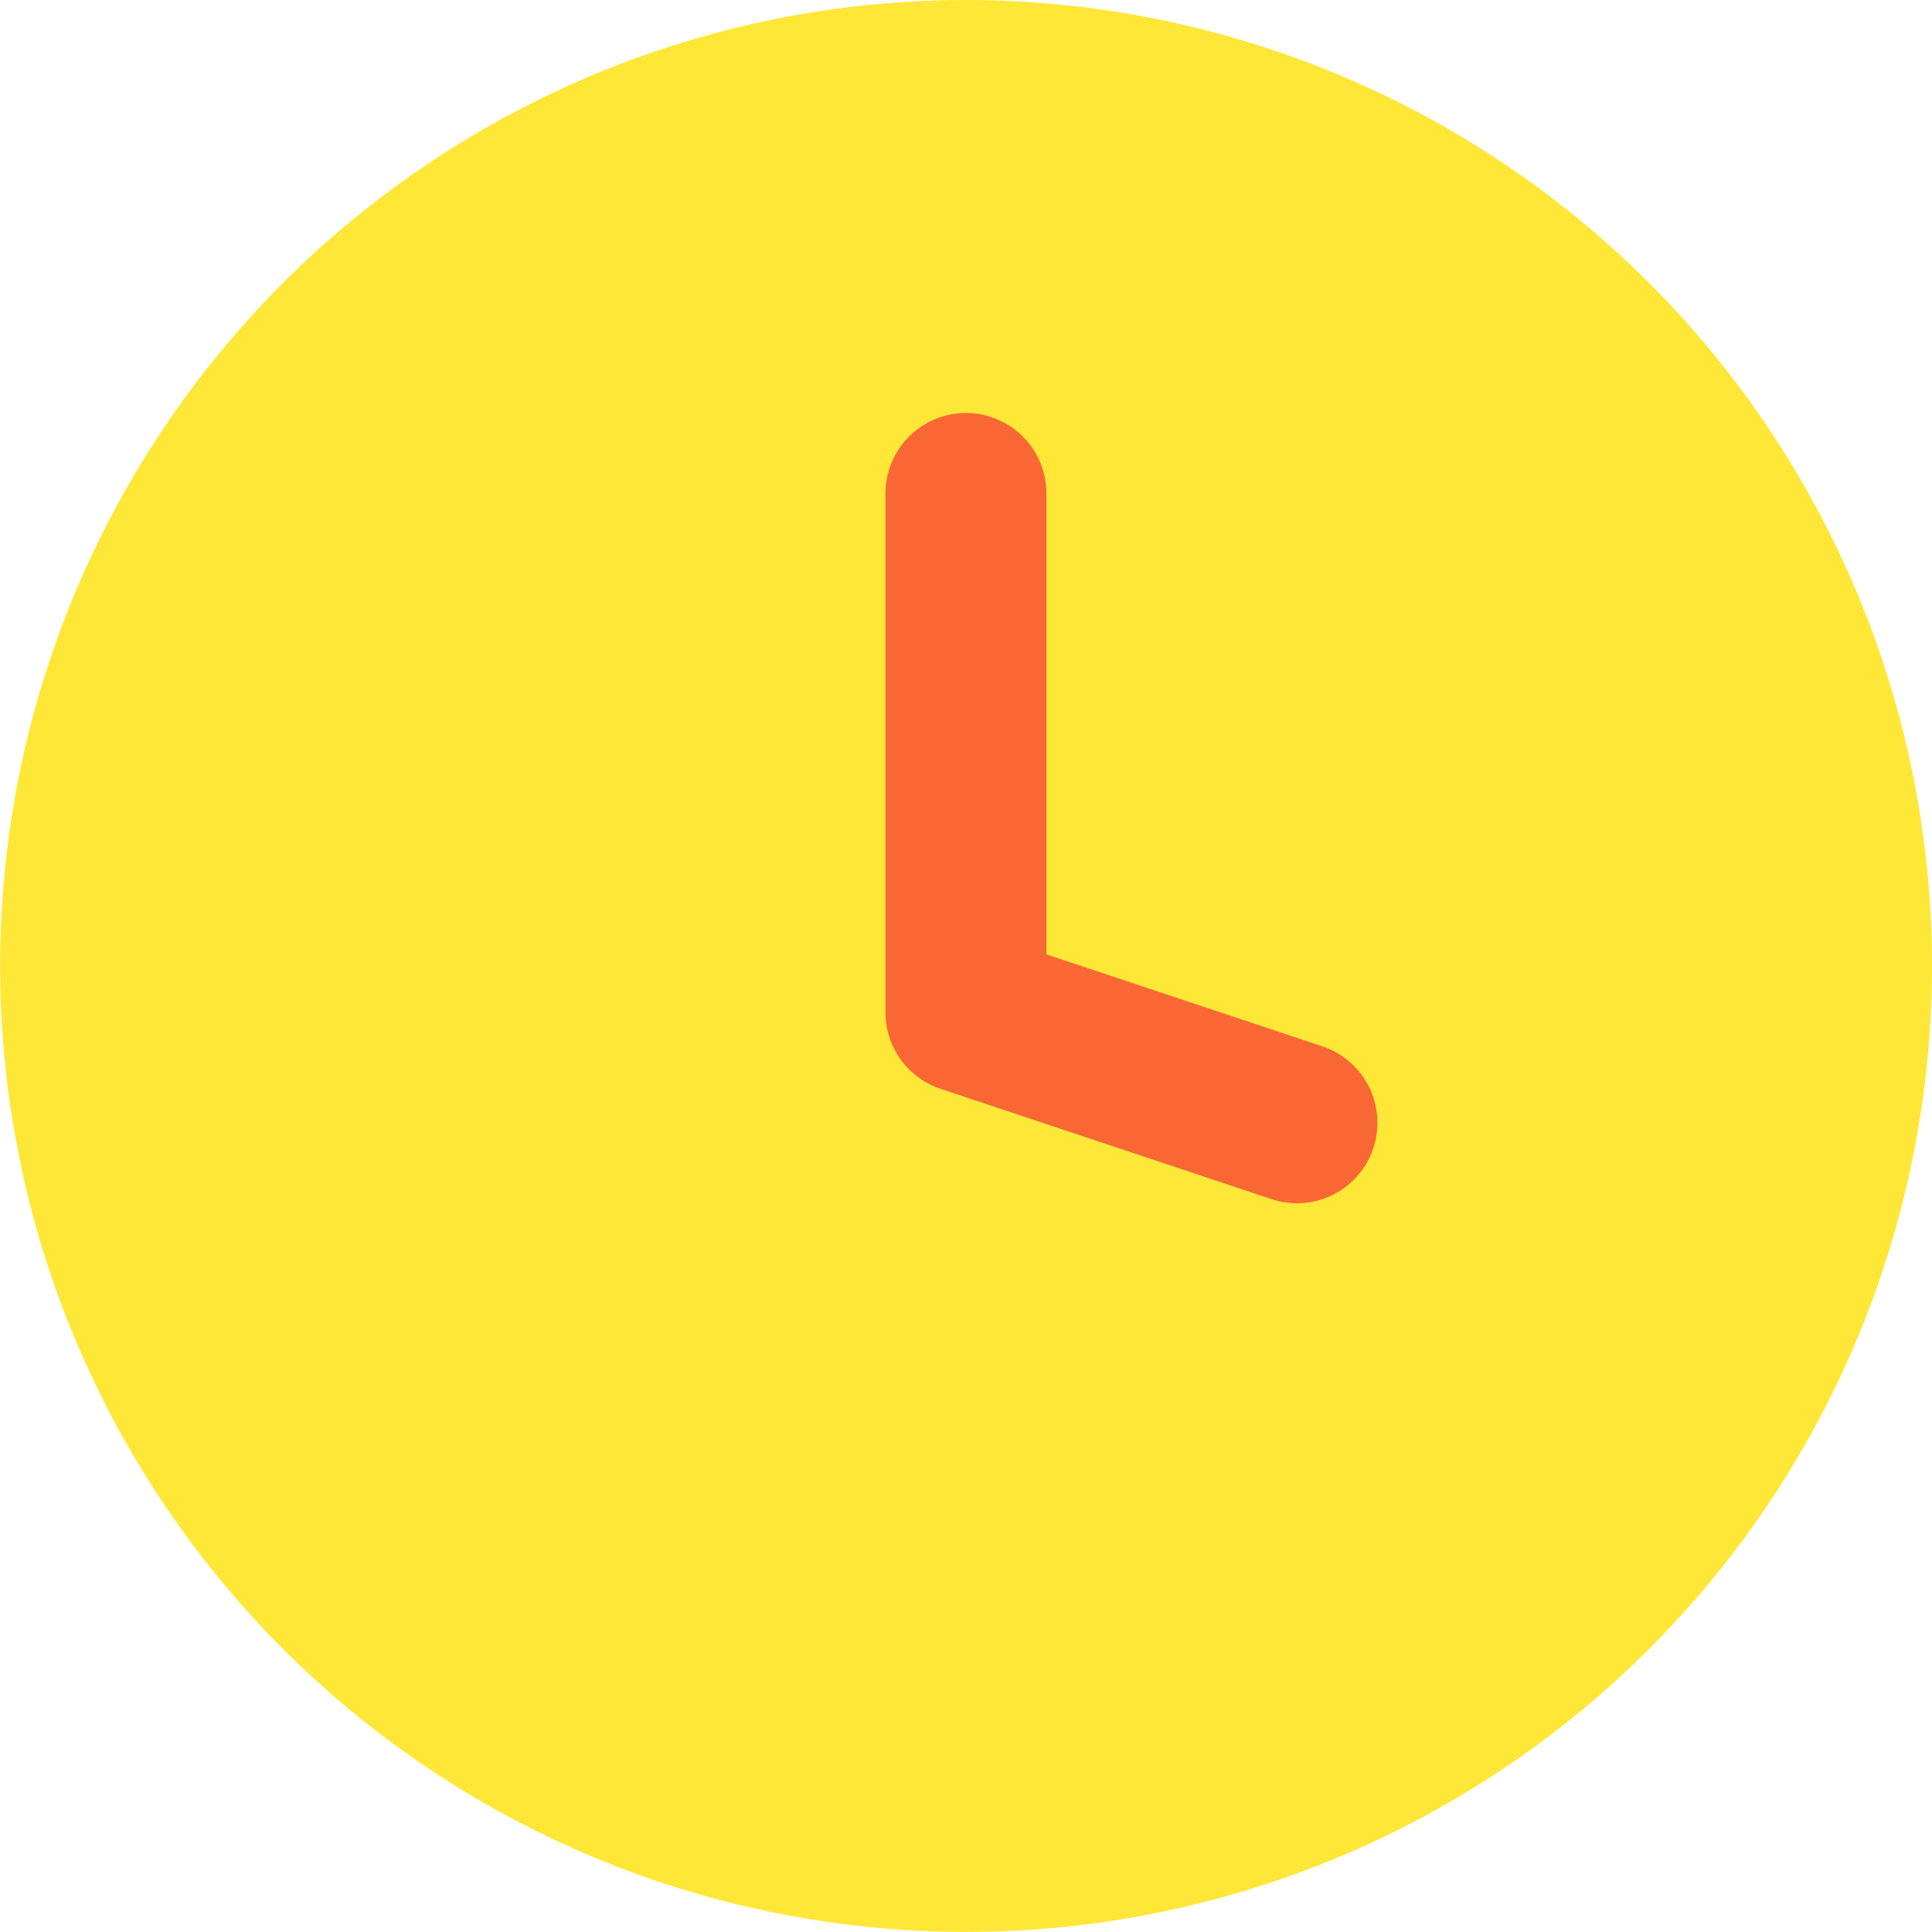 <svg xmlns="http://www.w3.org/2000/svg" width="18.001" height="18" viewBox="0 0 18.001 18">
  <defs>
    <style>
      .cls-1 {
        fill: #fff;
        opacity: 0;
      }

      .cls-2 {
        fill: #ffe737;
      }

      .cls-3 {
        fill: none;
        stroke: #f96734;
        stroke-linecap: round;
        stroke-linejoin: round;
        stroke-width: 1.5px;
      }
    </style>
  </defs>
  <g id="icon" transform="translate(0.571 0.259)">
    <rect id="area" class="cls-1" width="18" height="18" transform="translate(-0.571 -0.259)"/>
    <path id="패스_36238" data-name="패스 36238" class="cls-2" d="M19.5,10.5a9,9,0,1,1-9-9A9,9,0,0,1,19.5,10.5Z" transform="translate(-2.07 -1.759)"/>
    <path id="패스_36239" data-name="패스 36239" class="cls-3" d="M20.658,7.751v4.835l3.084,1.028" transform="translate(-12.229 -3.412)"/>
  </g>
</svg>
